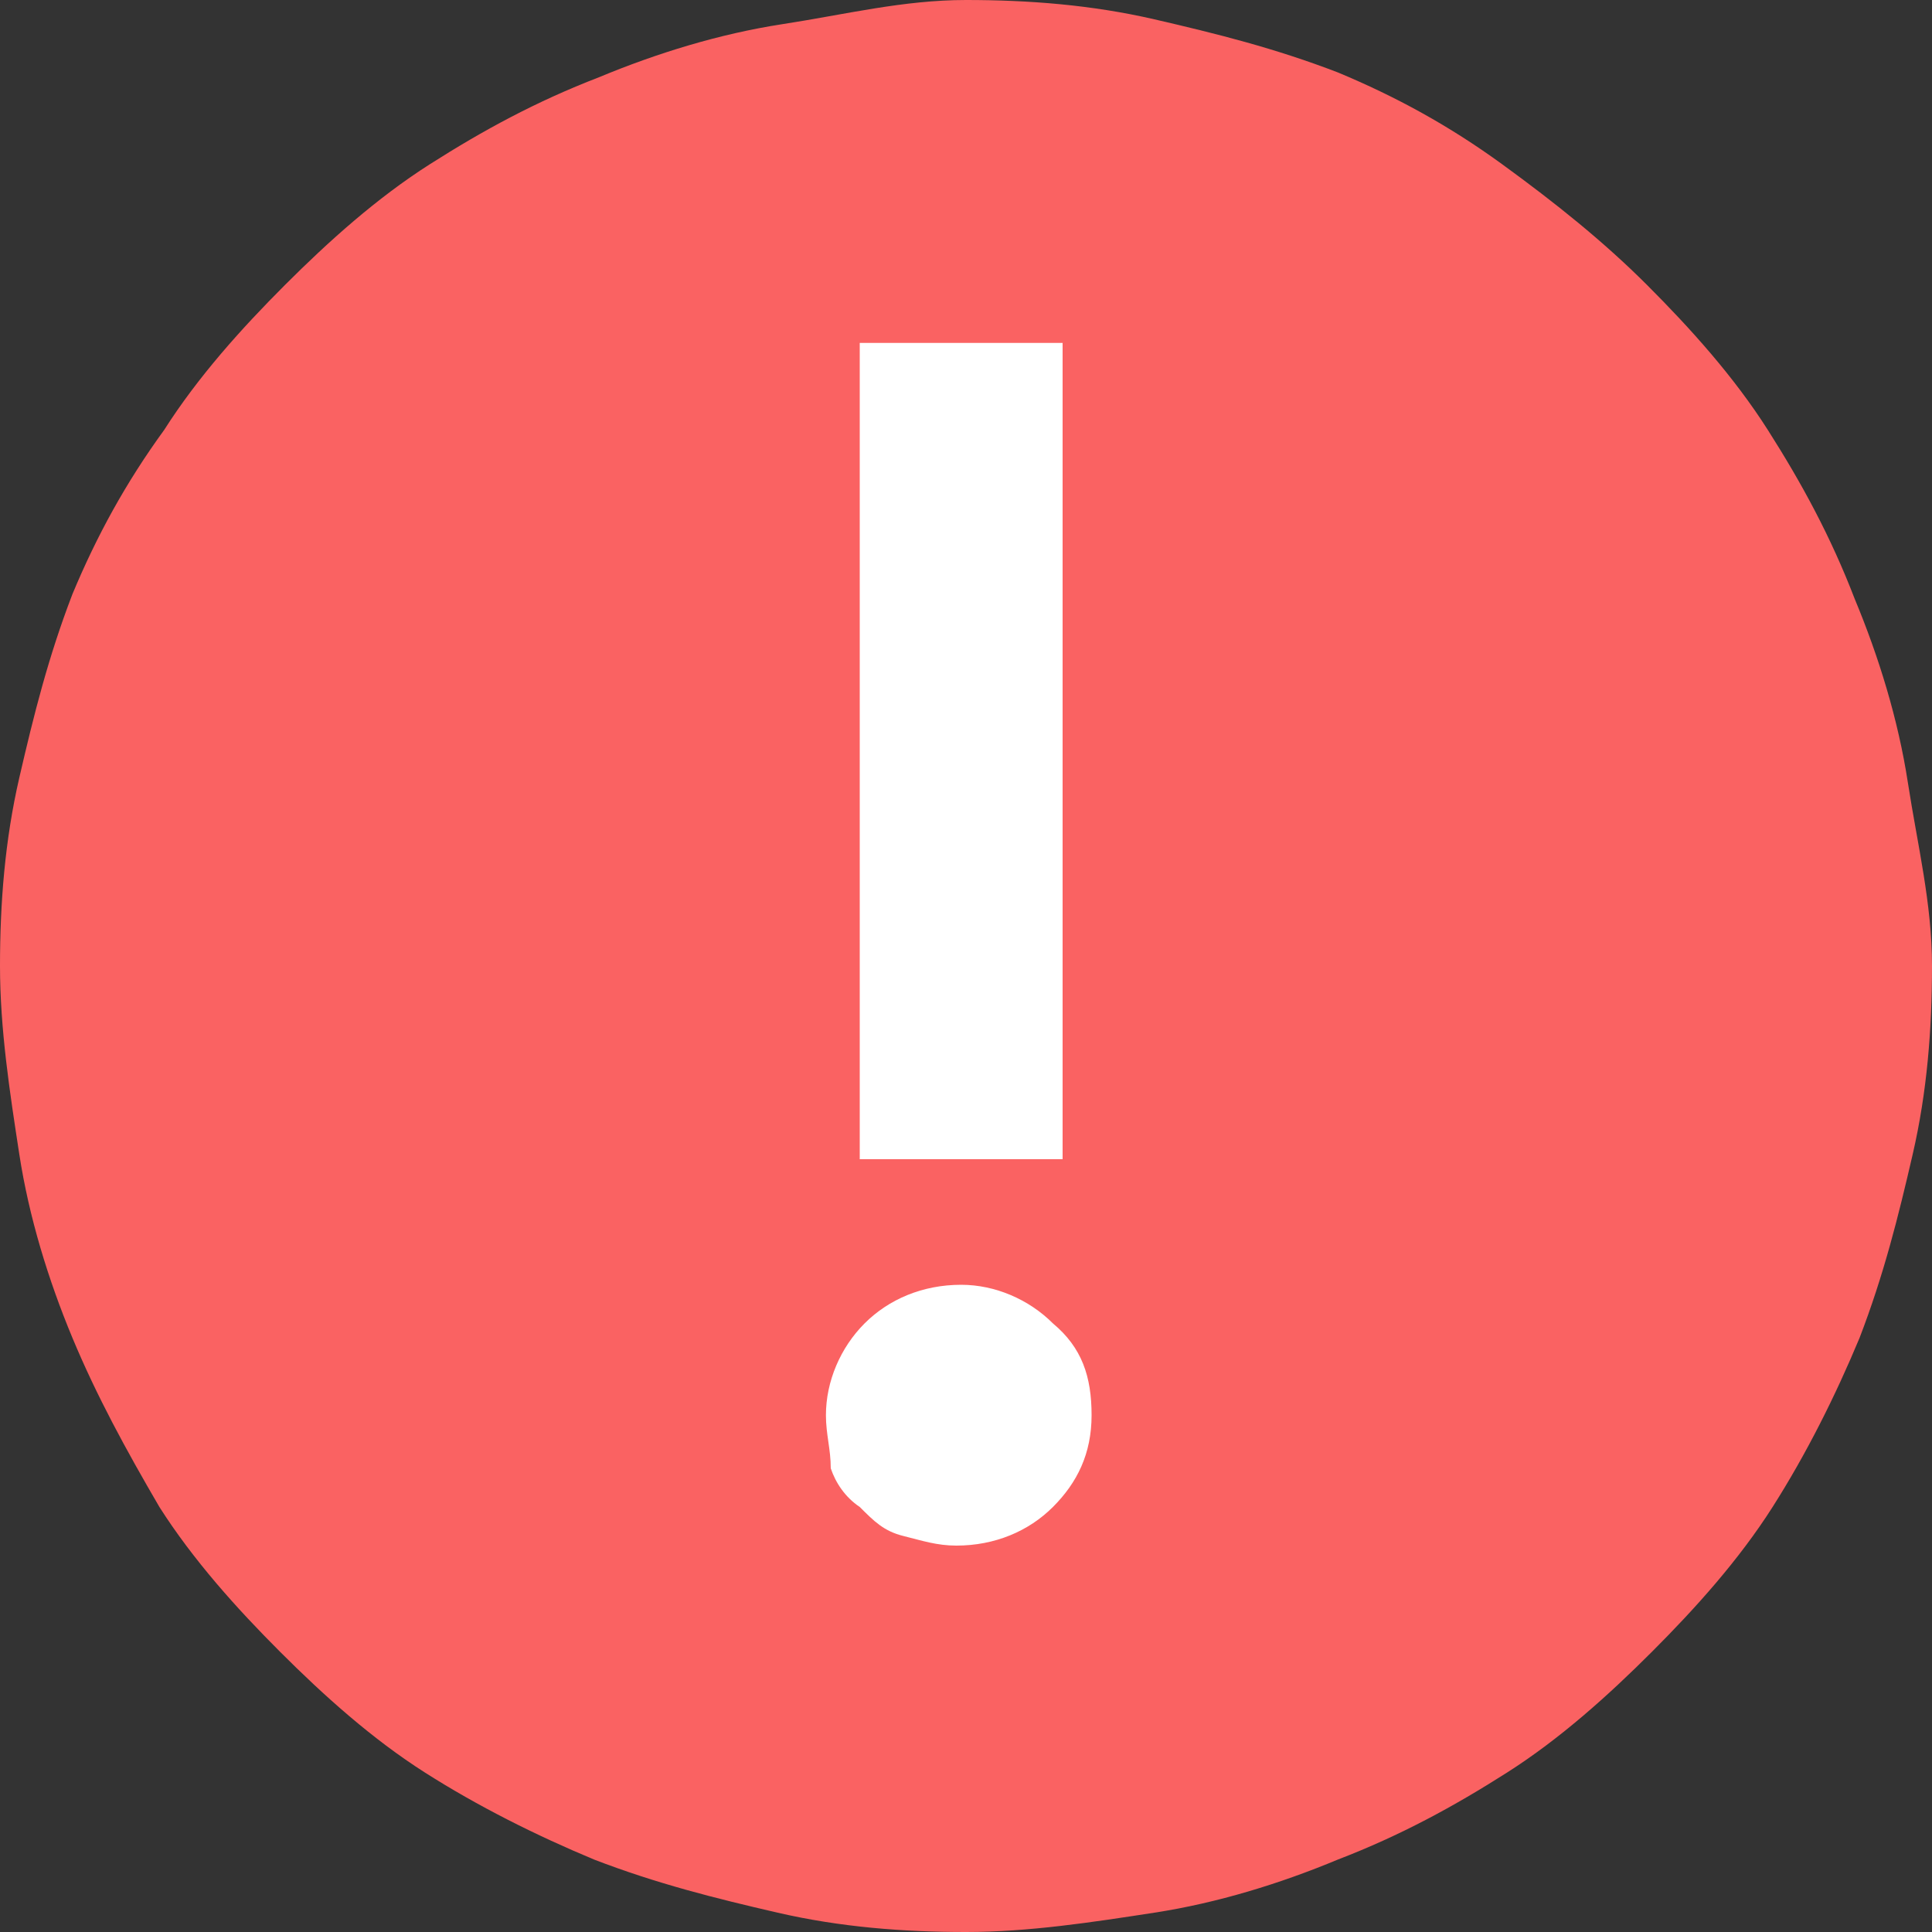 <?xml version="1.0" encoding="utf-8"?>
<!-- Generator: Adobe Illustrator 22.0.1, SVG Export Plug-In . SVG Version: 6.00 Build 0)  -->
<svg version="1.1" id="Capa_1" xmlns="http://www.w3.org/2000/svg" xmlns:xlink="http://www.w3.org/1999/xlink" x="0px" y="0px"
	 viewBox="0 0 40 40" style="enable-background:new 0 0 40 40;" xml:space="preserve">
<rect x="0" y="0" width="40" height="40" fill="#333333" stroke="none"/>
<style type="text/css">
	.st0{fill:#FA6262;}
	.st1{fill:#FFFFFF;}
</style>
<g>
	<path class="st0" d="M20,0c1.3,0,2.6,0.1,3.9,0.4s2.5,0.6,3.8,1.1C28.9,2,30,2.6,31.1,3.4s2.1,1.6,3,2.5c0.9,0.9,1.8,1.9,2.5,3
		s1.3,2.2,1.8,3.5c0.5,1.2,0.9,2.5,1.1,3.8S40,18.7,40,20s-0.1,2.6-0.4,3.9s-0.6,2.5-1.1,3.8c-0.5,1.2-1.1,2.4-1.8,3.5
		s-1.6,2.1-2.5,3c-0.9,0.9-1.9,1.8-3,2.5S29,38,27.7,38.5c-1.2,0.5-2.5,0.9-3.8,1.1S21.3,40,20,40s-2.6-0.1-3.9-0.4
		s-2.5-0.6-3.8-1.1c-1.2-0.5-2.4-1.1-3.5-1.8s-2.1-1.6-3-2.5s-1.8-1.9-2.5-3C2.6,30,2,28.9,1.5,27.7c-0.5-1.2-0.9-2.5-1.1-3.8
		S0,21.3,0,20s0.1-2.6,0.4-3.9s0.6-2.5,1.1-3.8C2,11.1,2.6,10,3.4,8.9c0.7-1.1,1.6-2.1,2.5-3s1.9-1.8,3-2.5s2.2-1.3,3.5-1.8
		c1.2-0.5,2.5-0.9,3.8-1.1S18.7,0,20,0z"/>
	<path class="st1" d="M17.1,29.3c0-0.7,0.3-1.4,0.8-1.9s1.2-0.8,2-0.8c0.7,0,1.4,0.3,1.9,0.8c0.6,0.5,0.8,1.1,0.8,1.9
		s-0.3,1.4-0.8,1.9s-1.2,0.8-2,0.8c-0.4,0-0.7-0.1-1.1-0.2s-0.6-0.3-0.9-0.6c-0.3-0.2-0.5-0.5-0.6-0.8C17.2,30,17.1,29.7,17.1,29.3z
		 M22,24h-4.2V7.1H22V24z"/>
</g>
</svg>
